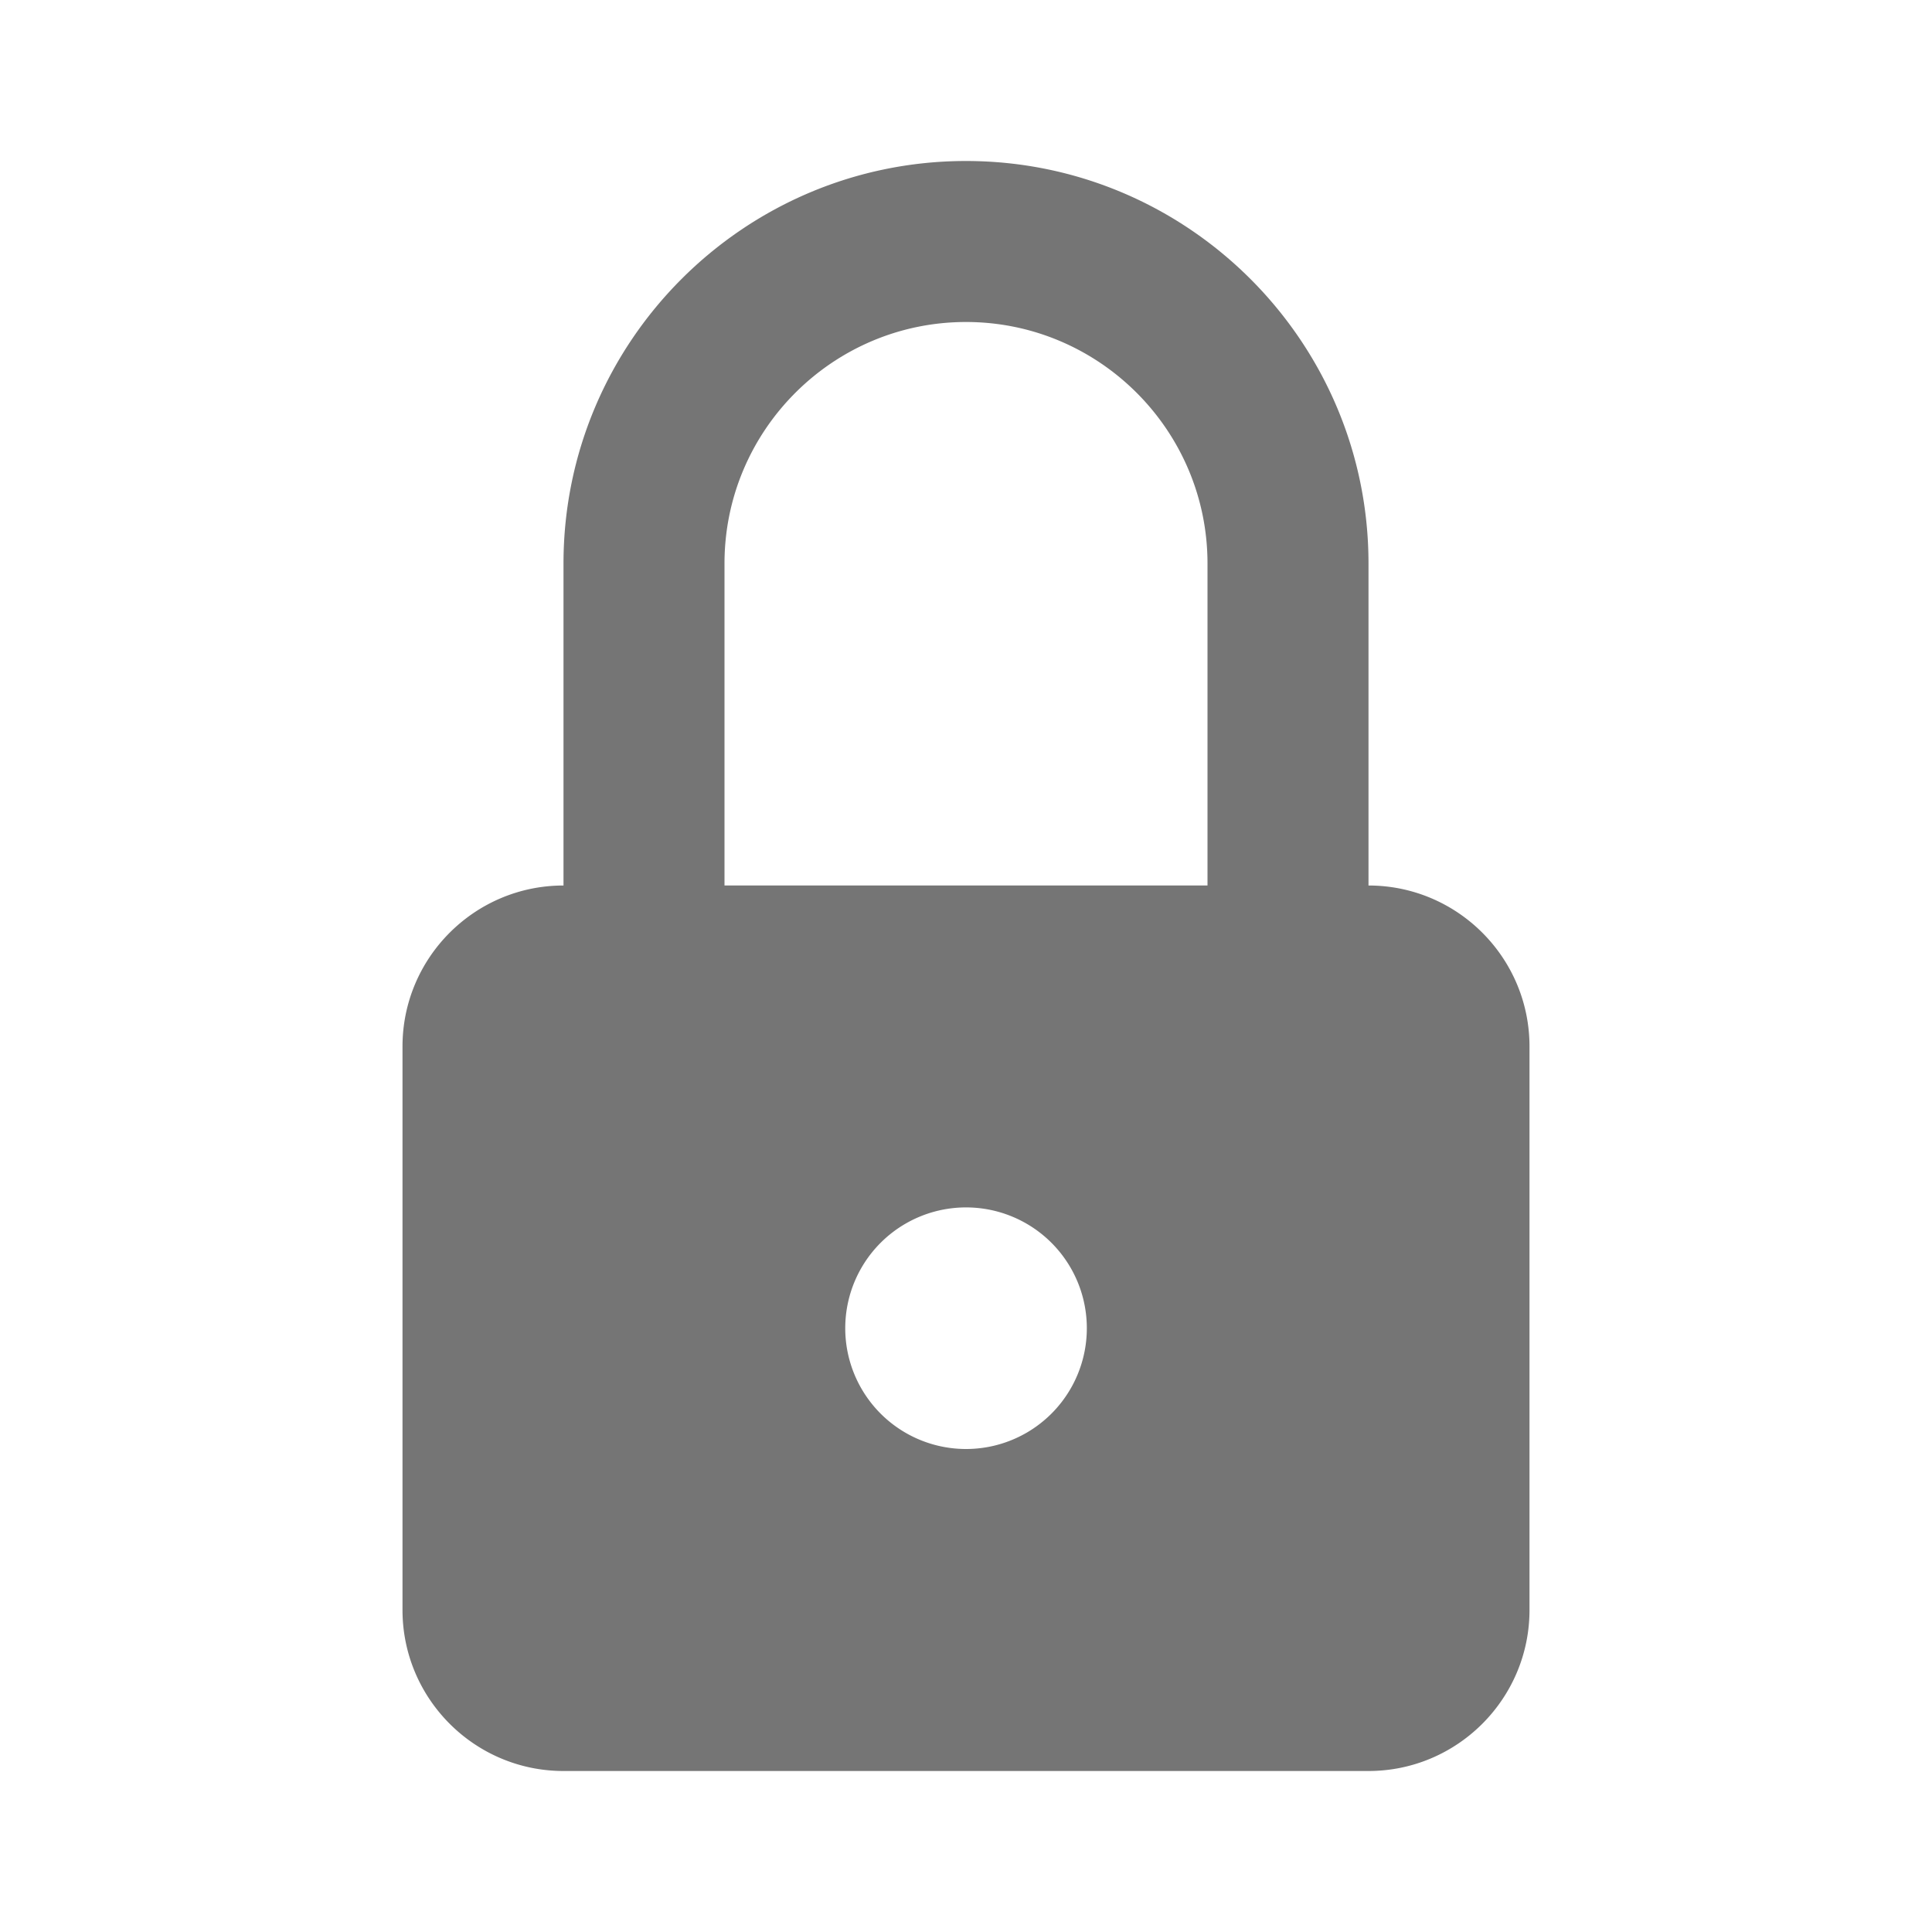 <svg xmlns="http://www.w3.org/2000/svg" width="24" height="24"><path fill="none" d="M0 0h24v24H0z"/><path fill="#757575" d="M17 11V7c0-2.757-2.243-5-5-5S7 4.243 7 7v4c-1.103 0-2 .896-2 2v7c0 1.103.897 2 2 2h10c1.103 0 2-.897 2-2v-7c0-1.104-.897-2-2-2zm-5 7a1.5 1.5 0 1 1 .001-3.001A1.5 1.5 0 0 1 12 18zm3-7H9V7c0-1.654 1.346-3 3-3s3 1.346 3 3v4z"/></svg>